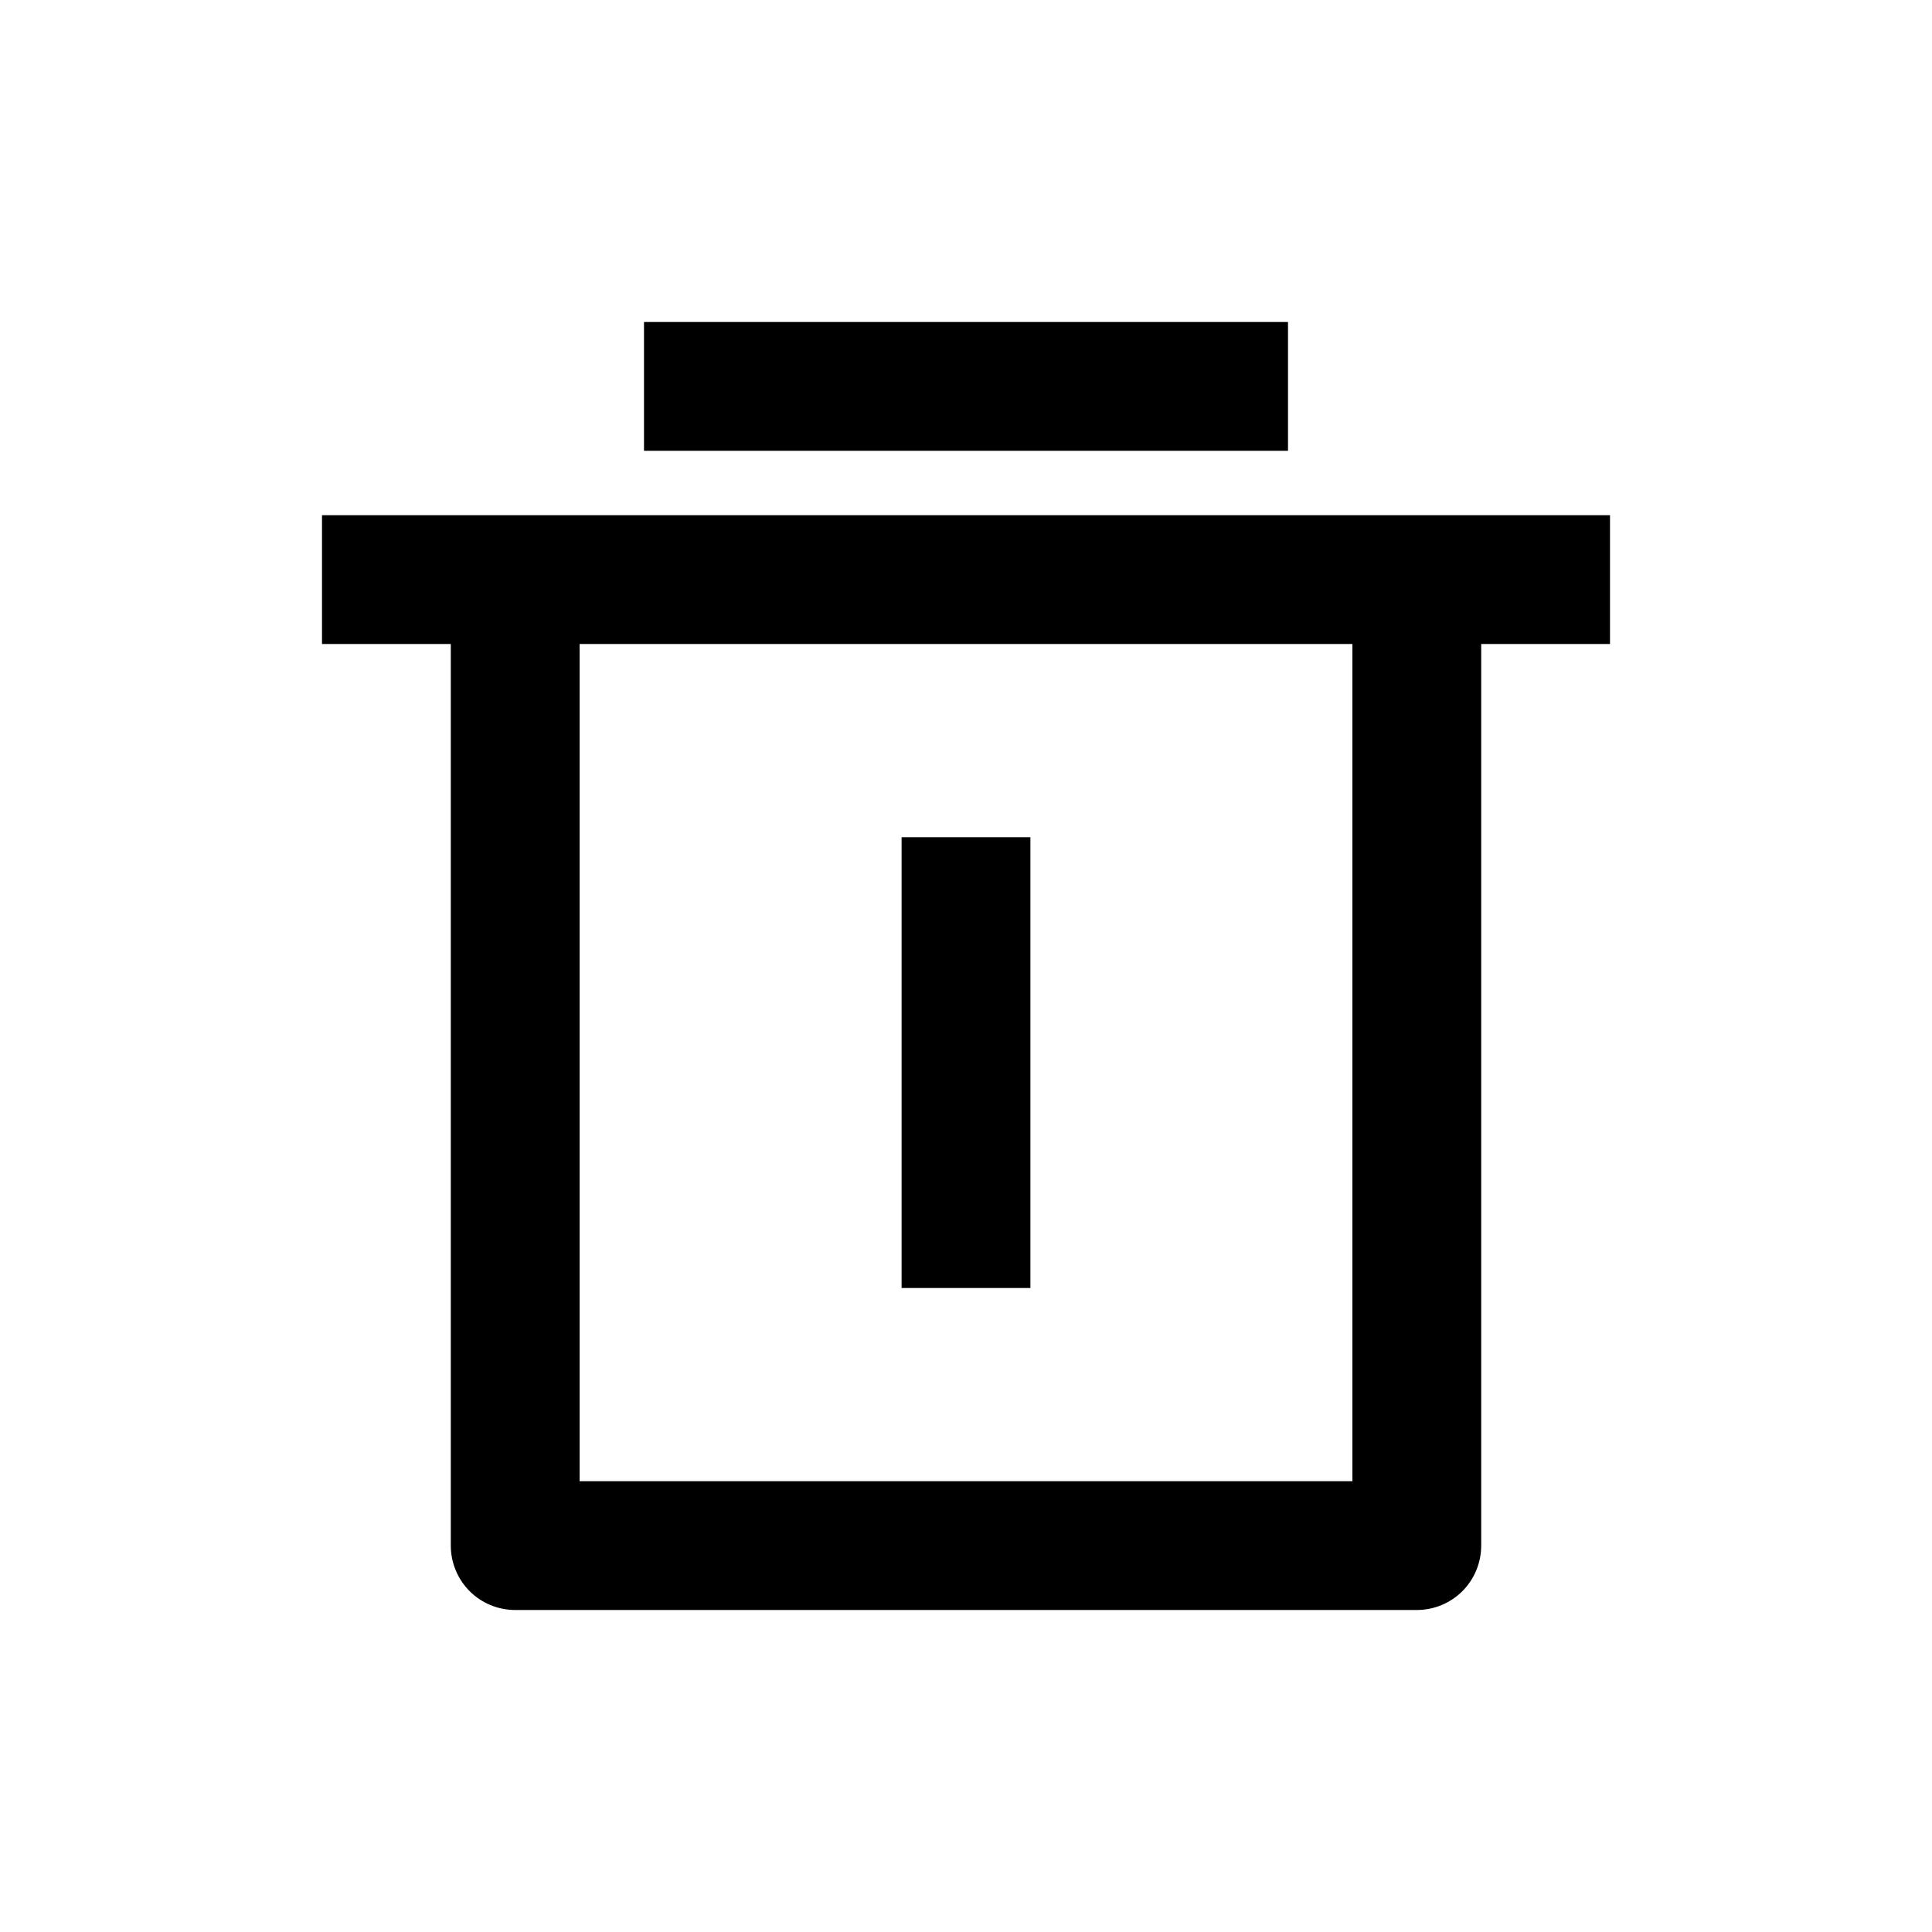 <svg width="24" height="24" viewBox="0 0 24 24" fill="none" xmlns="http://www.w3.org/2000/svg">
<path d="M18.4 8V19.2C18.4 19.412 18.316 19.616 18.166 19.766C18.016 19.916 17.812 20 17.6 20H6.4C6.188 20 5.984 19.916 5.834 19.766C5.684 19.616 5.6 19.412 5.6 19.2V8H4V6.4H20V8H18.4ZM7.2 8V18.4H16.8V8H7.2ZM8 4H16V5.6H8V4ZM11.2 10.4H12.8V16H11.2V10.4Z" fill="currentColor"/>
</svg>
